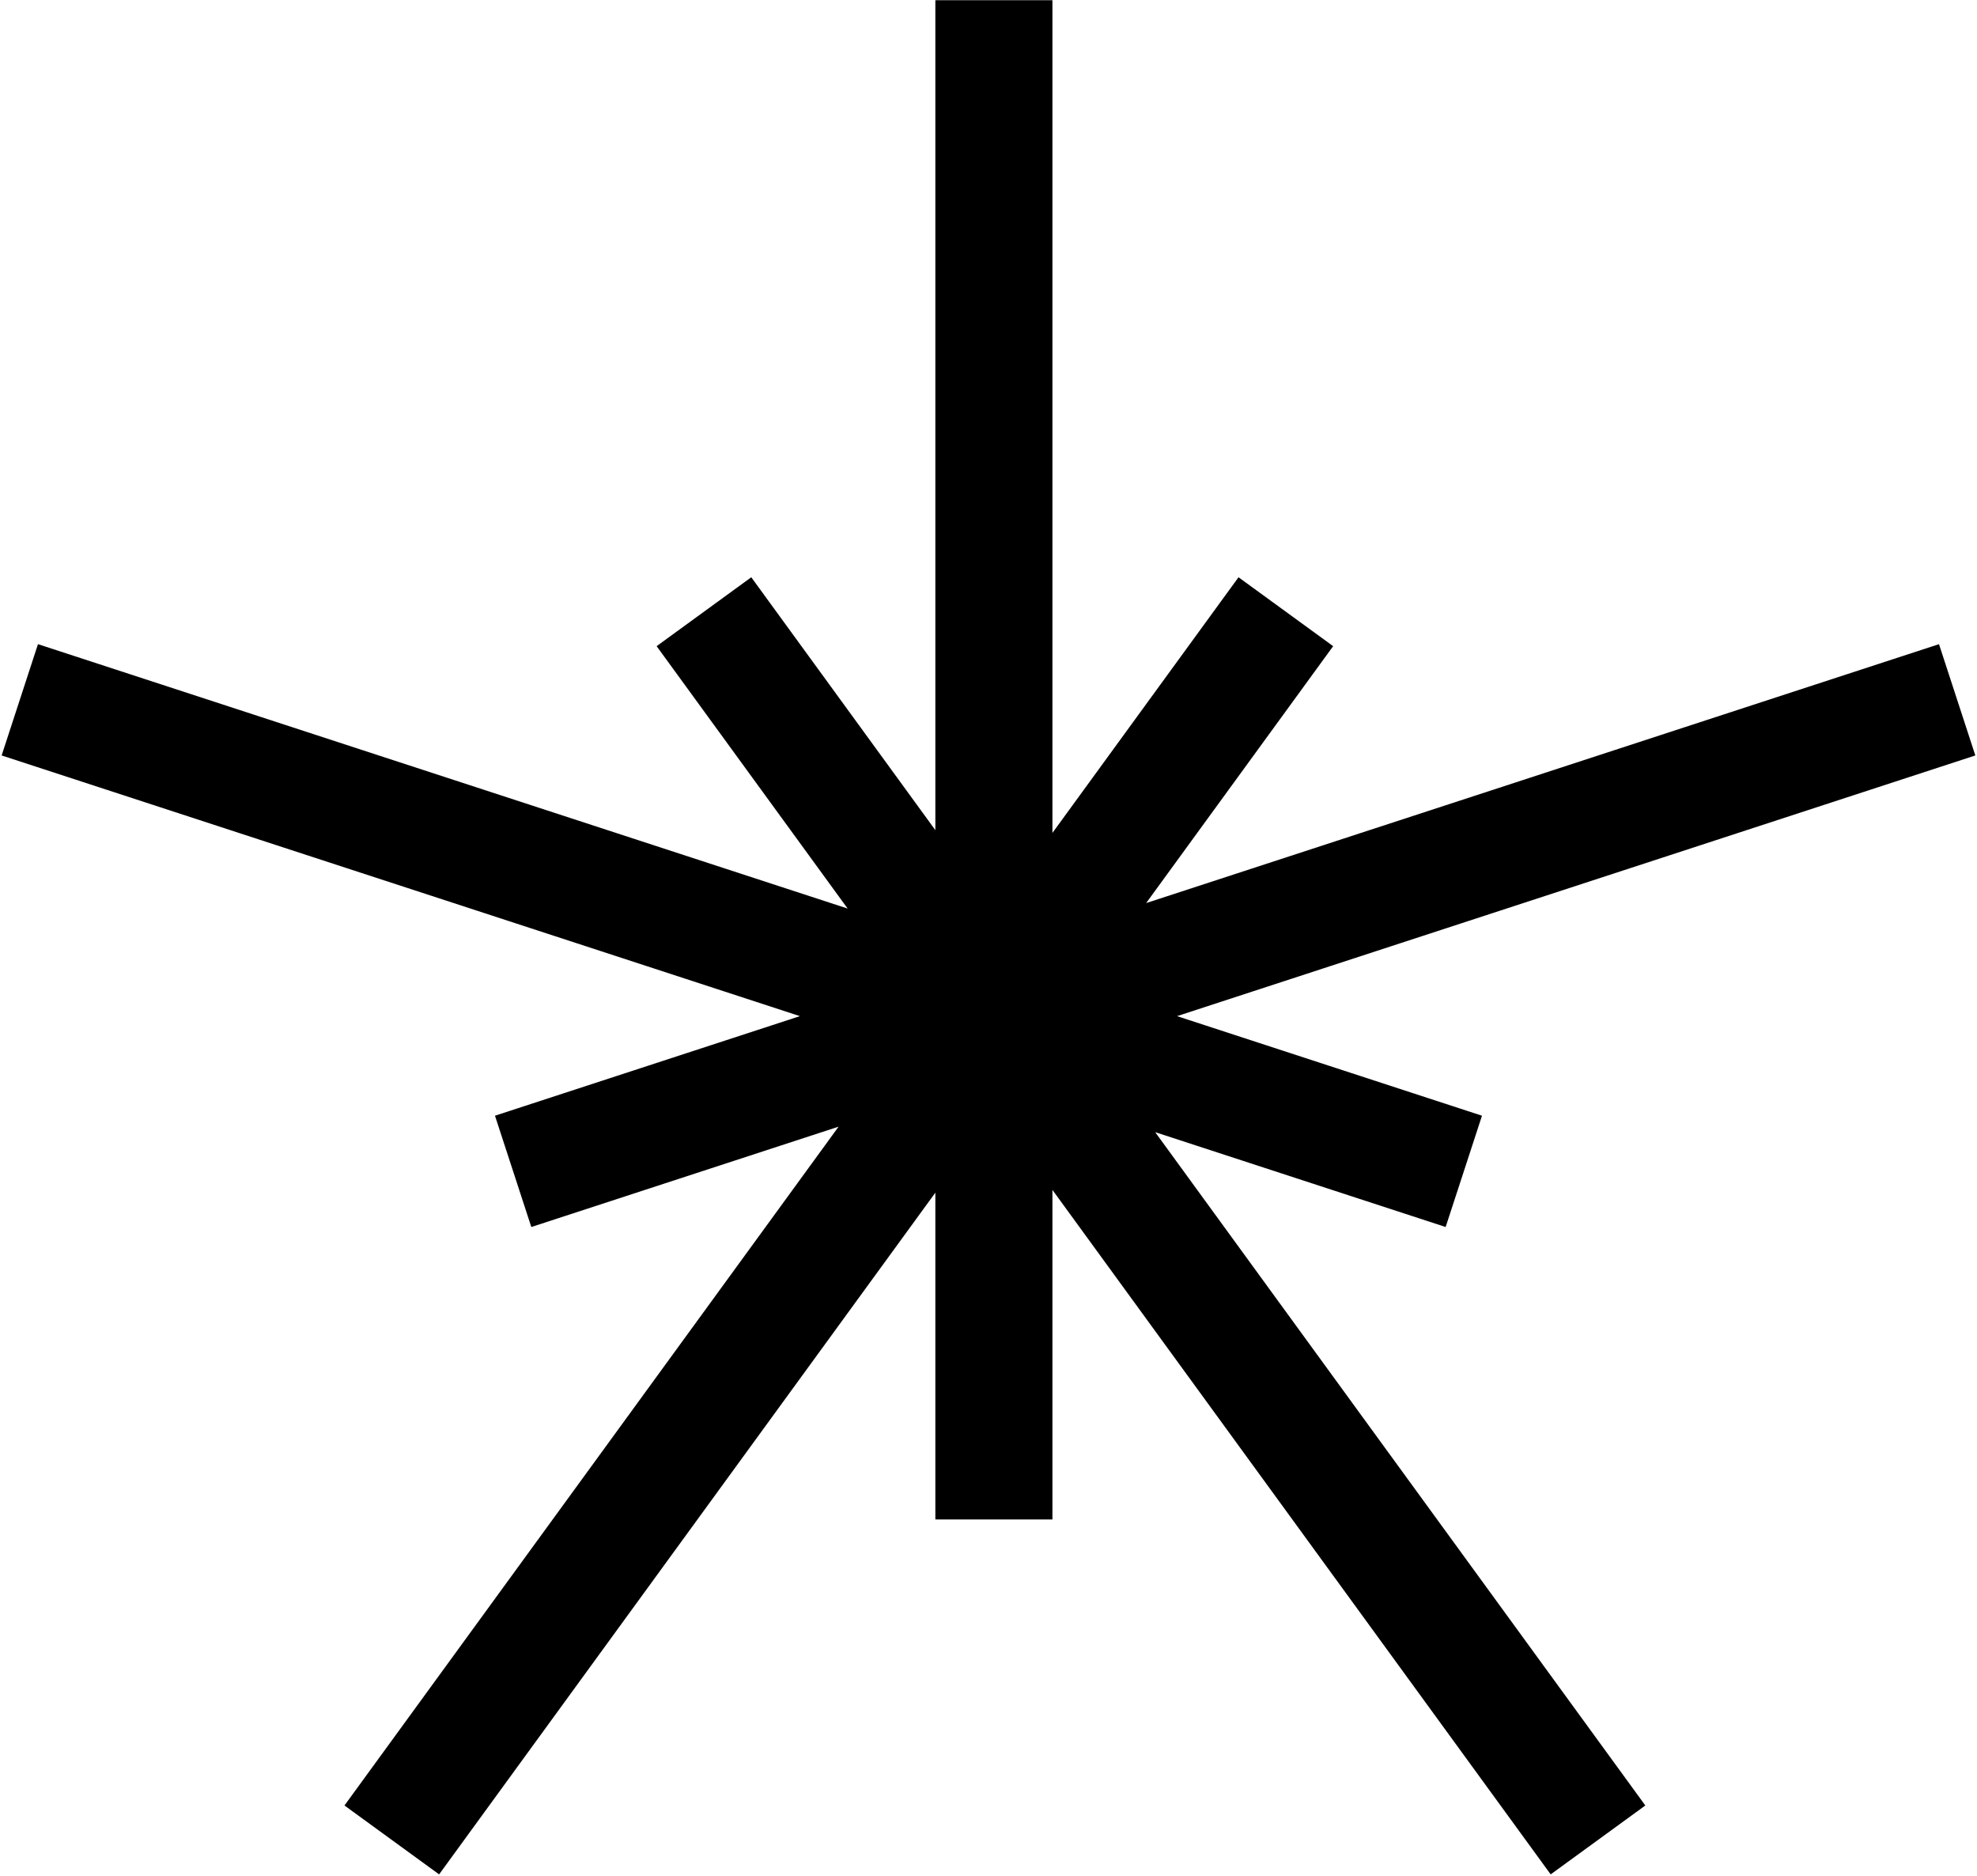 <svg width="1055" height="1001" viewBox="0 0 1055 1001" fill="none" xmlns="http://www.w3.org/2000/svg">
<path d="M499.142 0.125H561.612V444.418L660.917 308.011L711.421 344.778L611.63 481.853L1034.72 343.708L1054.11 403.092L628.121 542.183L790.842 595.314L771.452 654.699L616.452 604.089L878.002 963.358L827.498 1000.12L561.612 634.899V810.742H499.142V636.367L234.325 1000.12L183.821 963.358L447.505 601.157L283.527 654.699L264.137 595.314L426.858 542.183L0.871 403.092L20.261 343.708L452.328 484.784L350.402 344.778L400.906 308.011L499.142 442.95V0.125Z" fill="black"/>
</svg>
